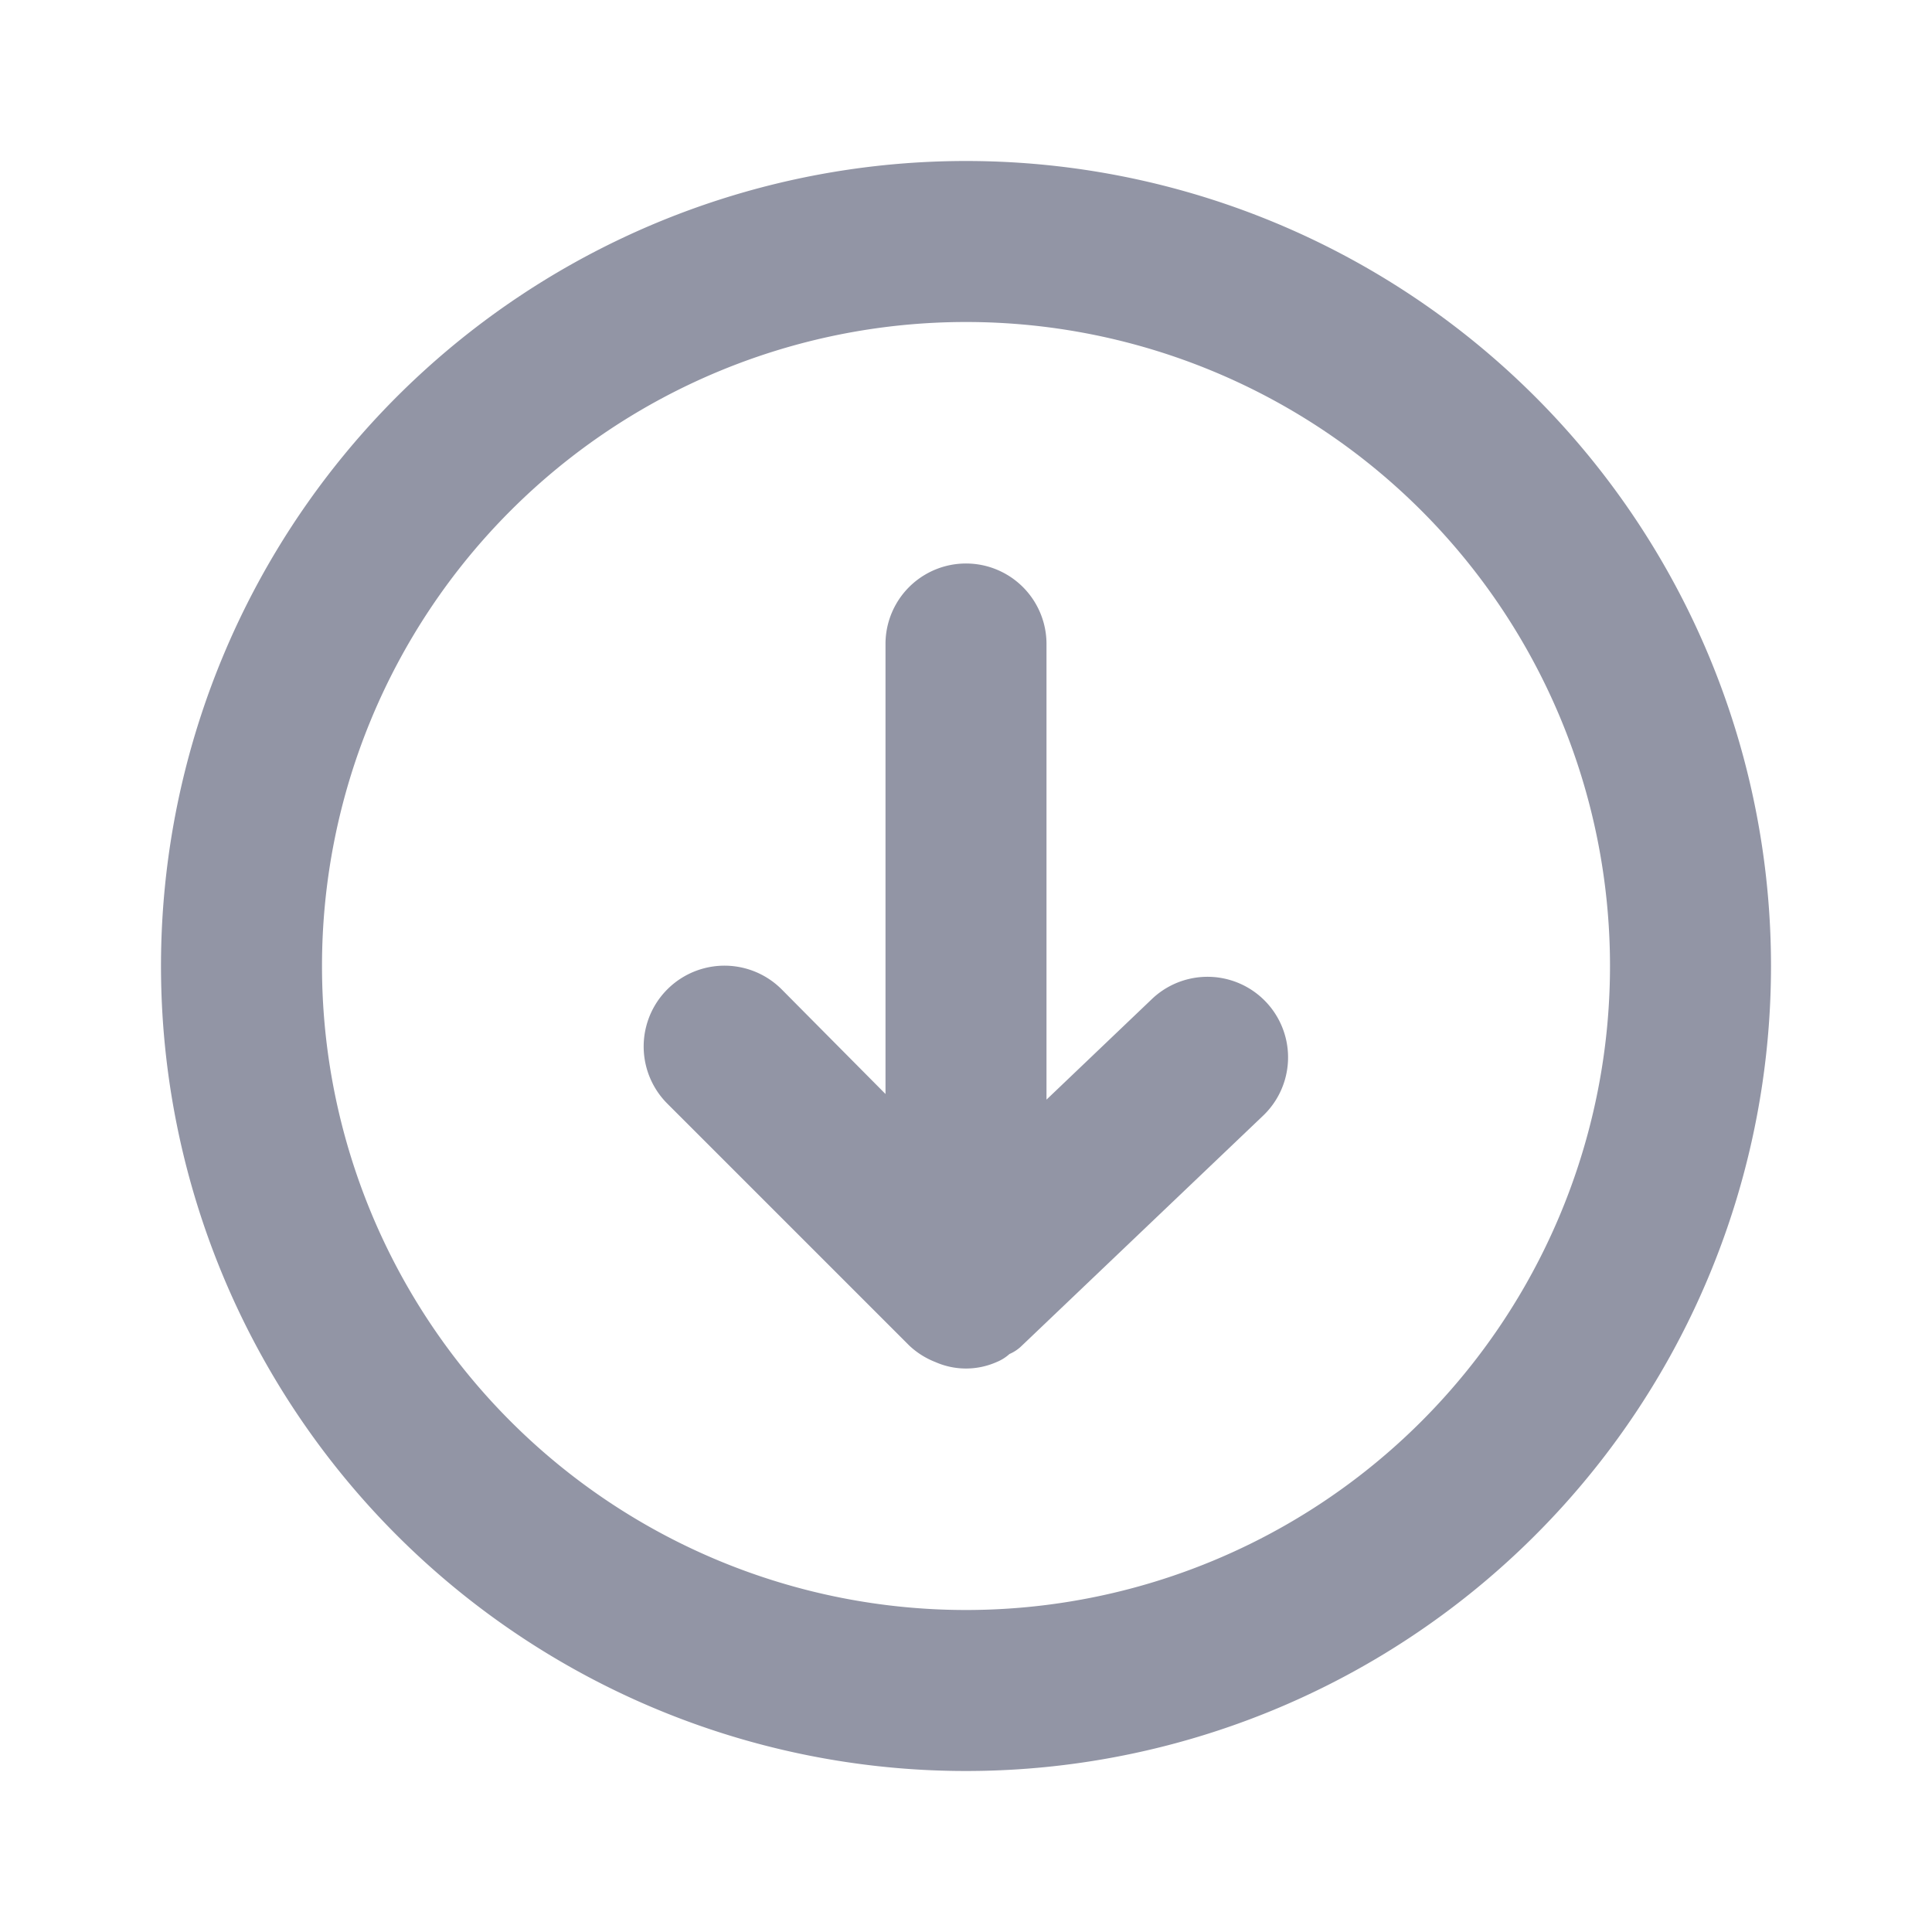 <svg xmlns="http://www.w3.org/2000/svg" aria-hidden="true" role="img" width="24" height="24" preserveAspectRatio="xMidYMid meet" viewBox="0 0 24 24"><path fill="#9295a5" d="M14.31 12.41L13 13.66V8a1 1 0 0 0-2 0v5.59l-1.29-1.3a1 1 0 0 0-1.42 1.42l3 3a1 1 0 0 0 .33.21a.94.94 0 0 0 .76 0a.54.54 0 0 0 .16-.1a.49.49 0 0 0 .15-.1l3-2.86a1 1 0 0 0-1.38-1.45Z"/><path fill="#9295a5" d="M12 2a10 10 0 1 0 10 10A10 10 0 0 0 12 2Zm0 18a8 8 0 1 1 8-8a8 8 0 0 1-8 8Z"/></svg>